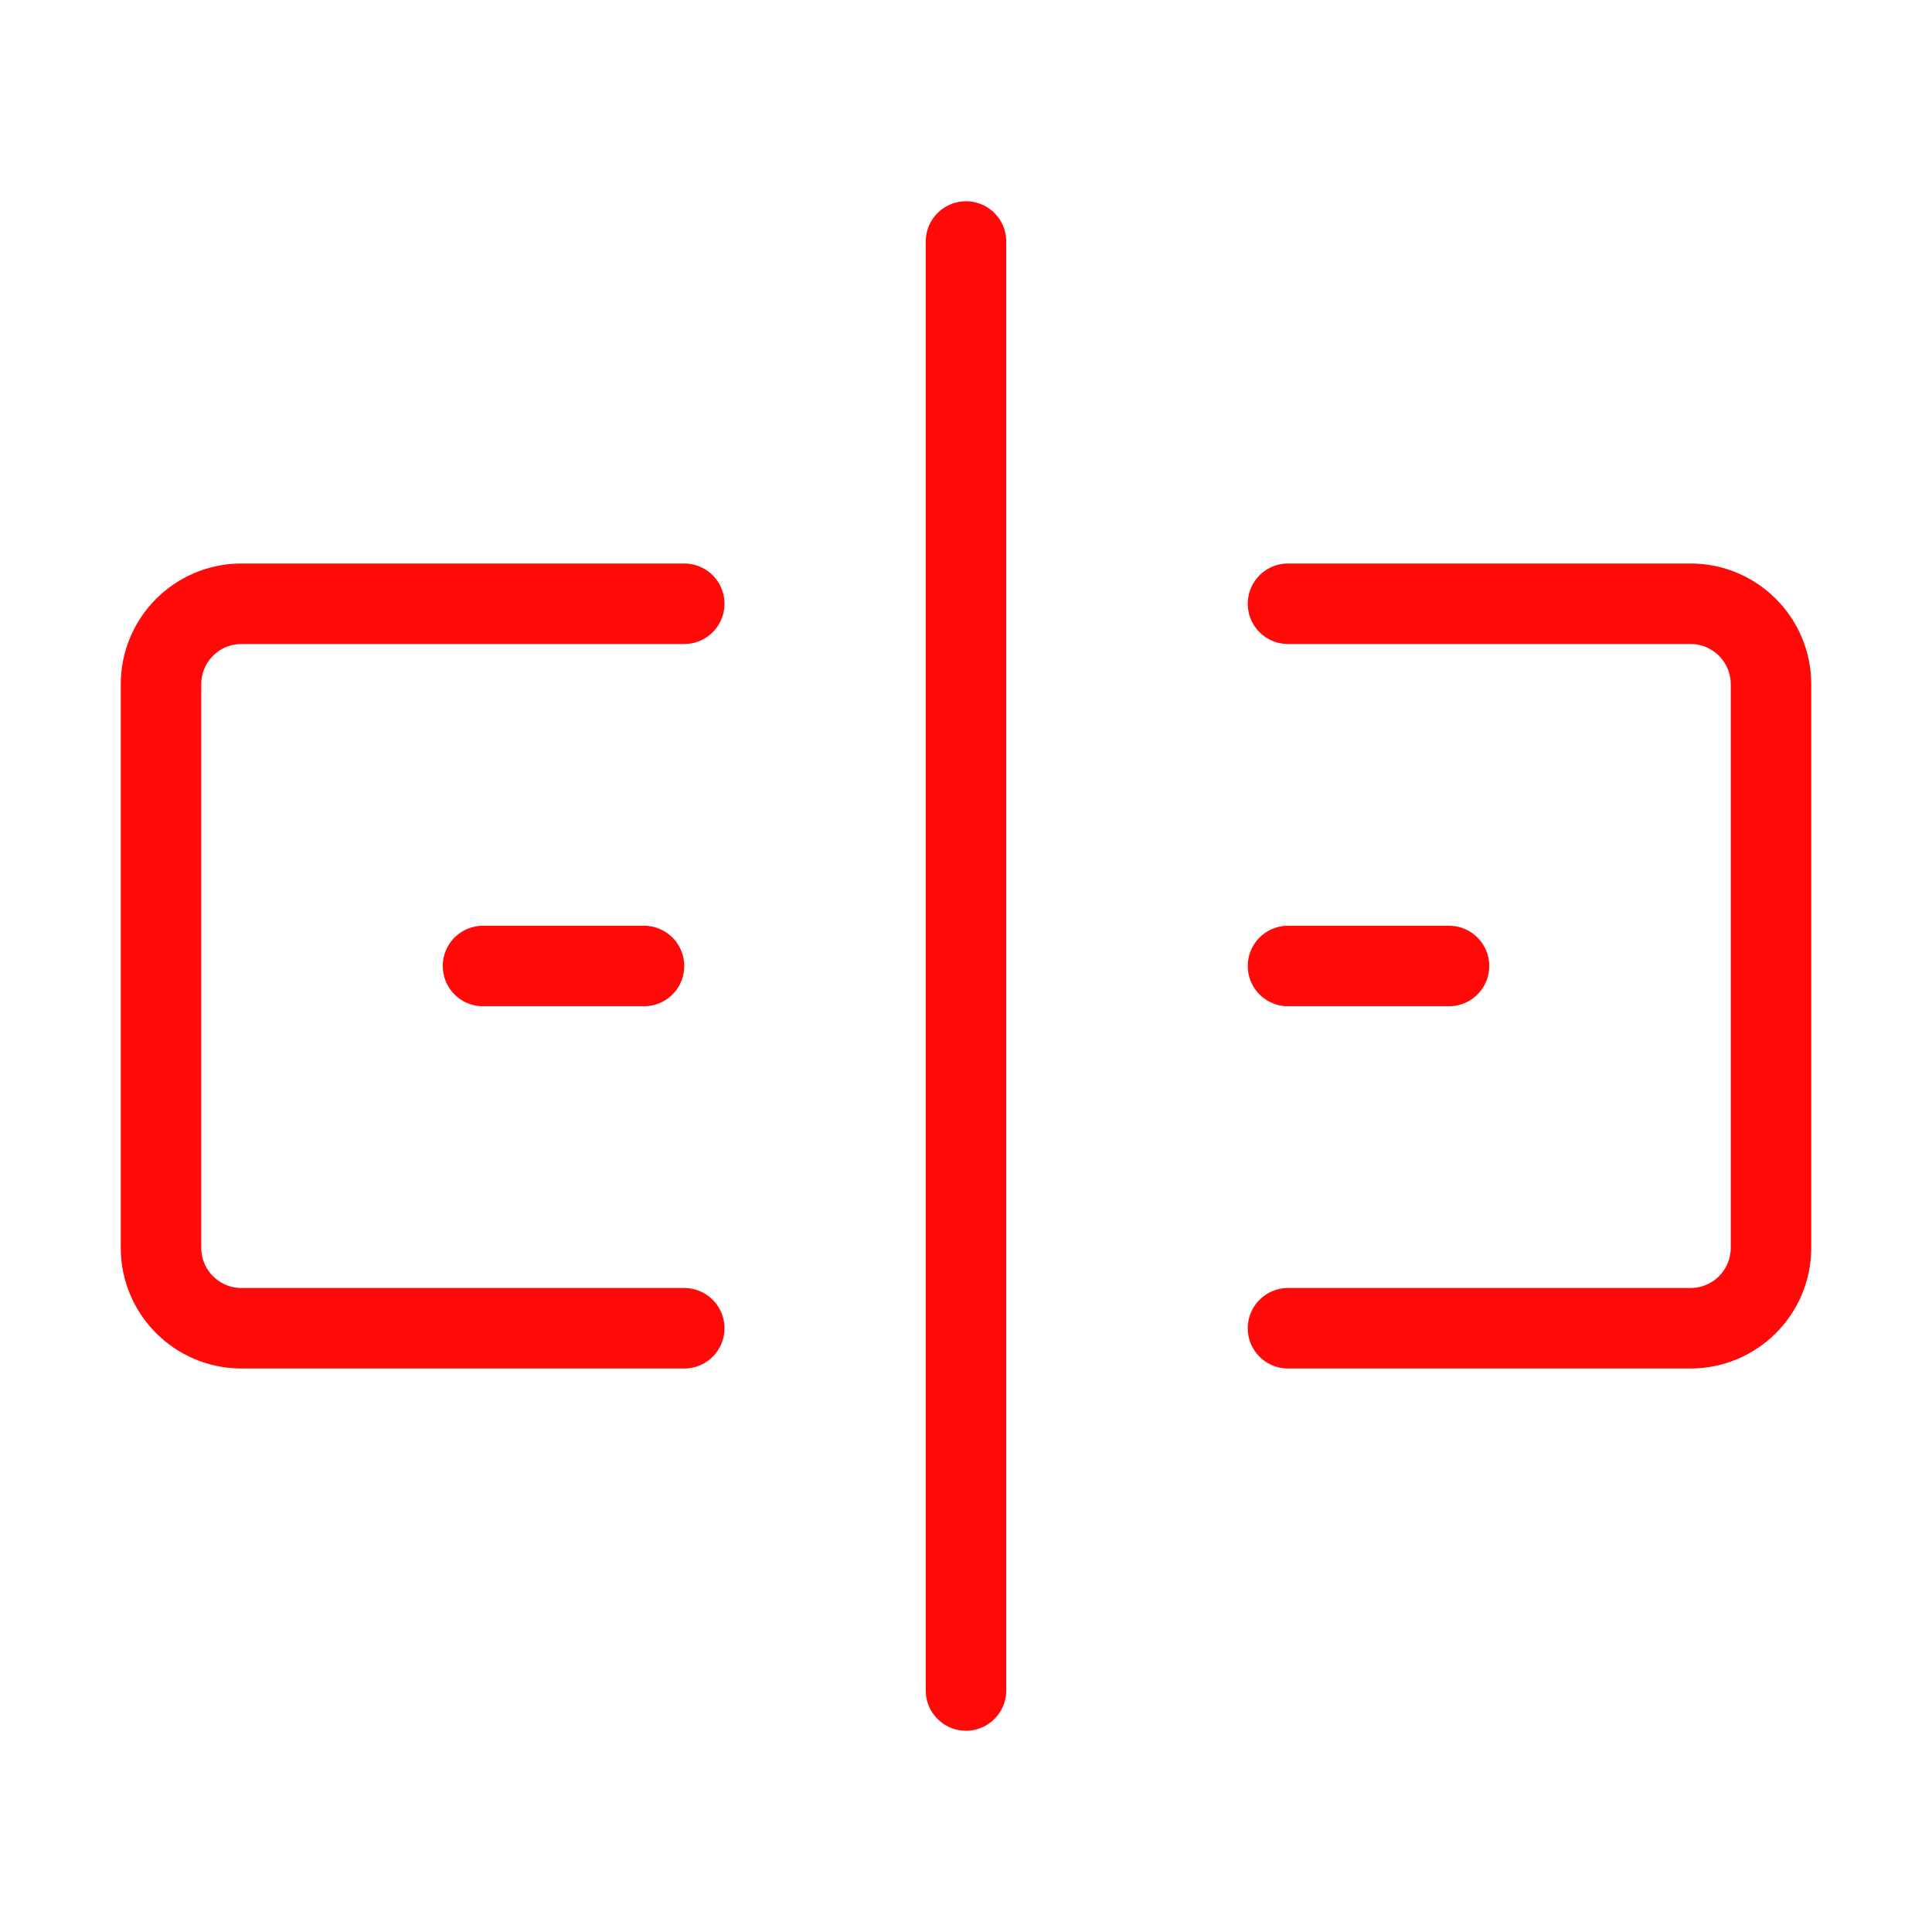 <?xml version="1.0" encoding="UTF-8"?><svg width="24" height="24" viewBox="0 0 48 48" fill="none" xmlns="http://www.w3.org/2000/svg"><path d="M32 15H42C43.105 15 44 15.895 44 17V31C44 32.105 43.105 33 42 33H32" stroke="#FF0909" stroke-width="2" stroke-linecap="round" stroke-linejoin="round"/><path d="M17 15H6C4.895 15 4 15.895 4 17V31C4 32.105 4.895 33 6 33H17" stroke="#FF0909" stroke-width="2" stroke-linecap="round" stroke-linejoin="round"/><path d="M24 6V42" stroke="#FF0909" stroke-width="2" stroke-linecap="round" stroke-linejoin="round"/><path d="M12 24H16" stroke="#FF0909" stroke-width="2" stroke-linecap="round" stroke-linejoin="round"/><path d="M32 24H36" stroke="#FF0909" stroke-width="2" stroke-linecap="round" stroke-linejoin="round"/></svg>